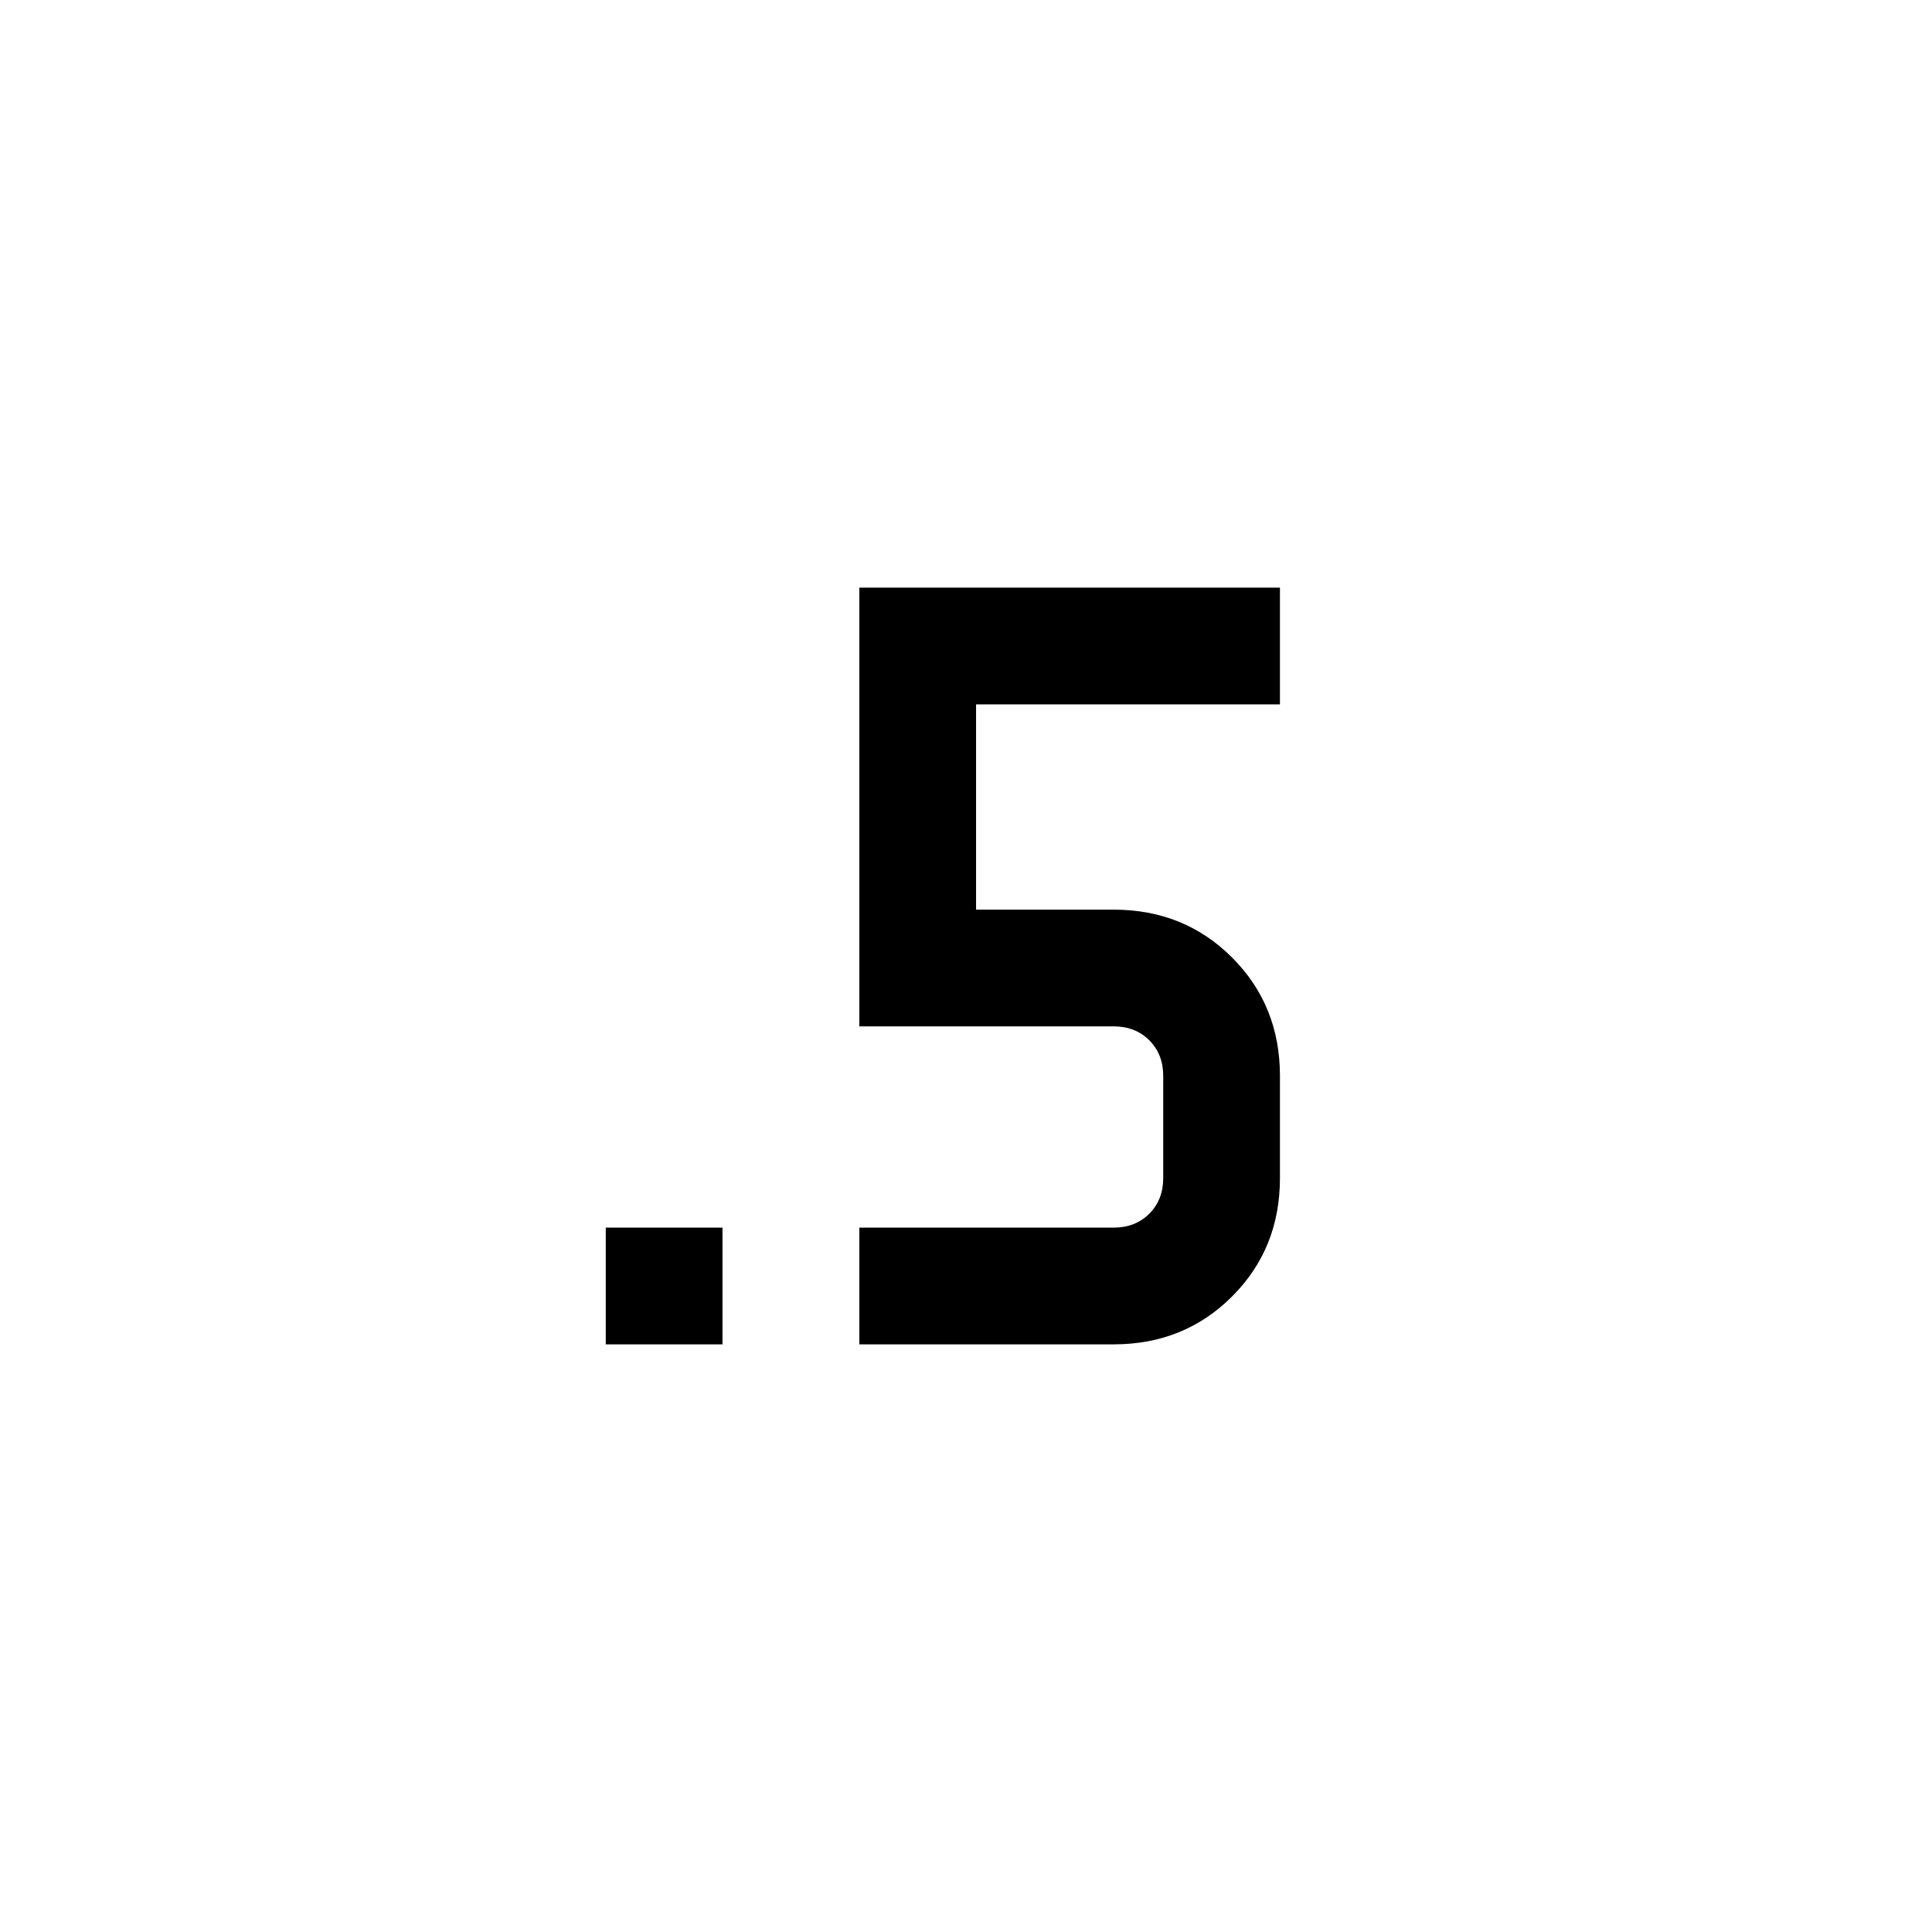 <svg xmlns="http://www.w3.org/2000/svg" height="20" viewBox="0 -960 960 960" width="20"><path d="M301-292v-58h58v58h-58Zm126 0v-58h126.38q10.77 0 17.7-6.92 6.92-6.93 6.92-17.7v-50.76q0-10.77-6.92-17.7-6.93-6.92-17.7-6.92H427v-218h209v58H485v102h68.38q35.05 0 58.83 23.79Q636-460.43 636-425.38v50.76q0 35.05-23.79 58.83Q588.43-292 553.38-292H427Z"/></svg>